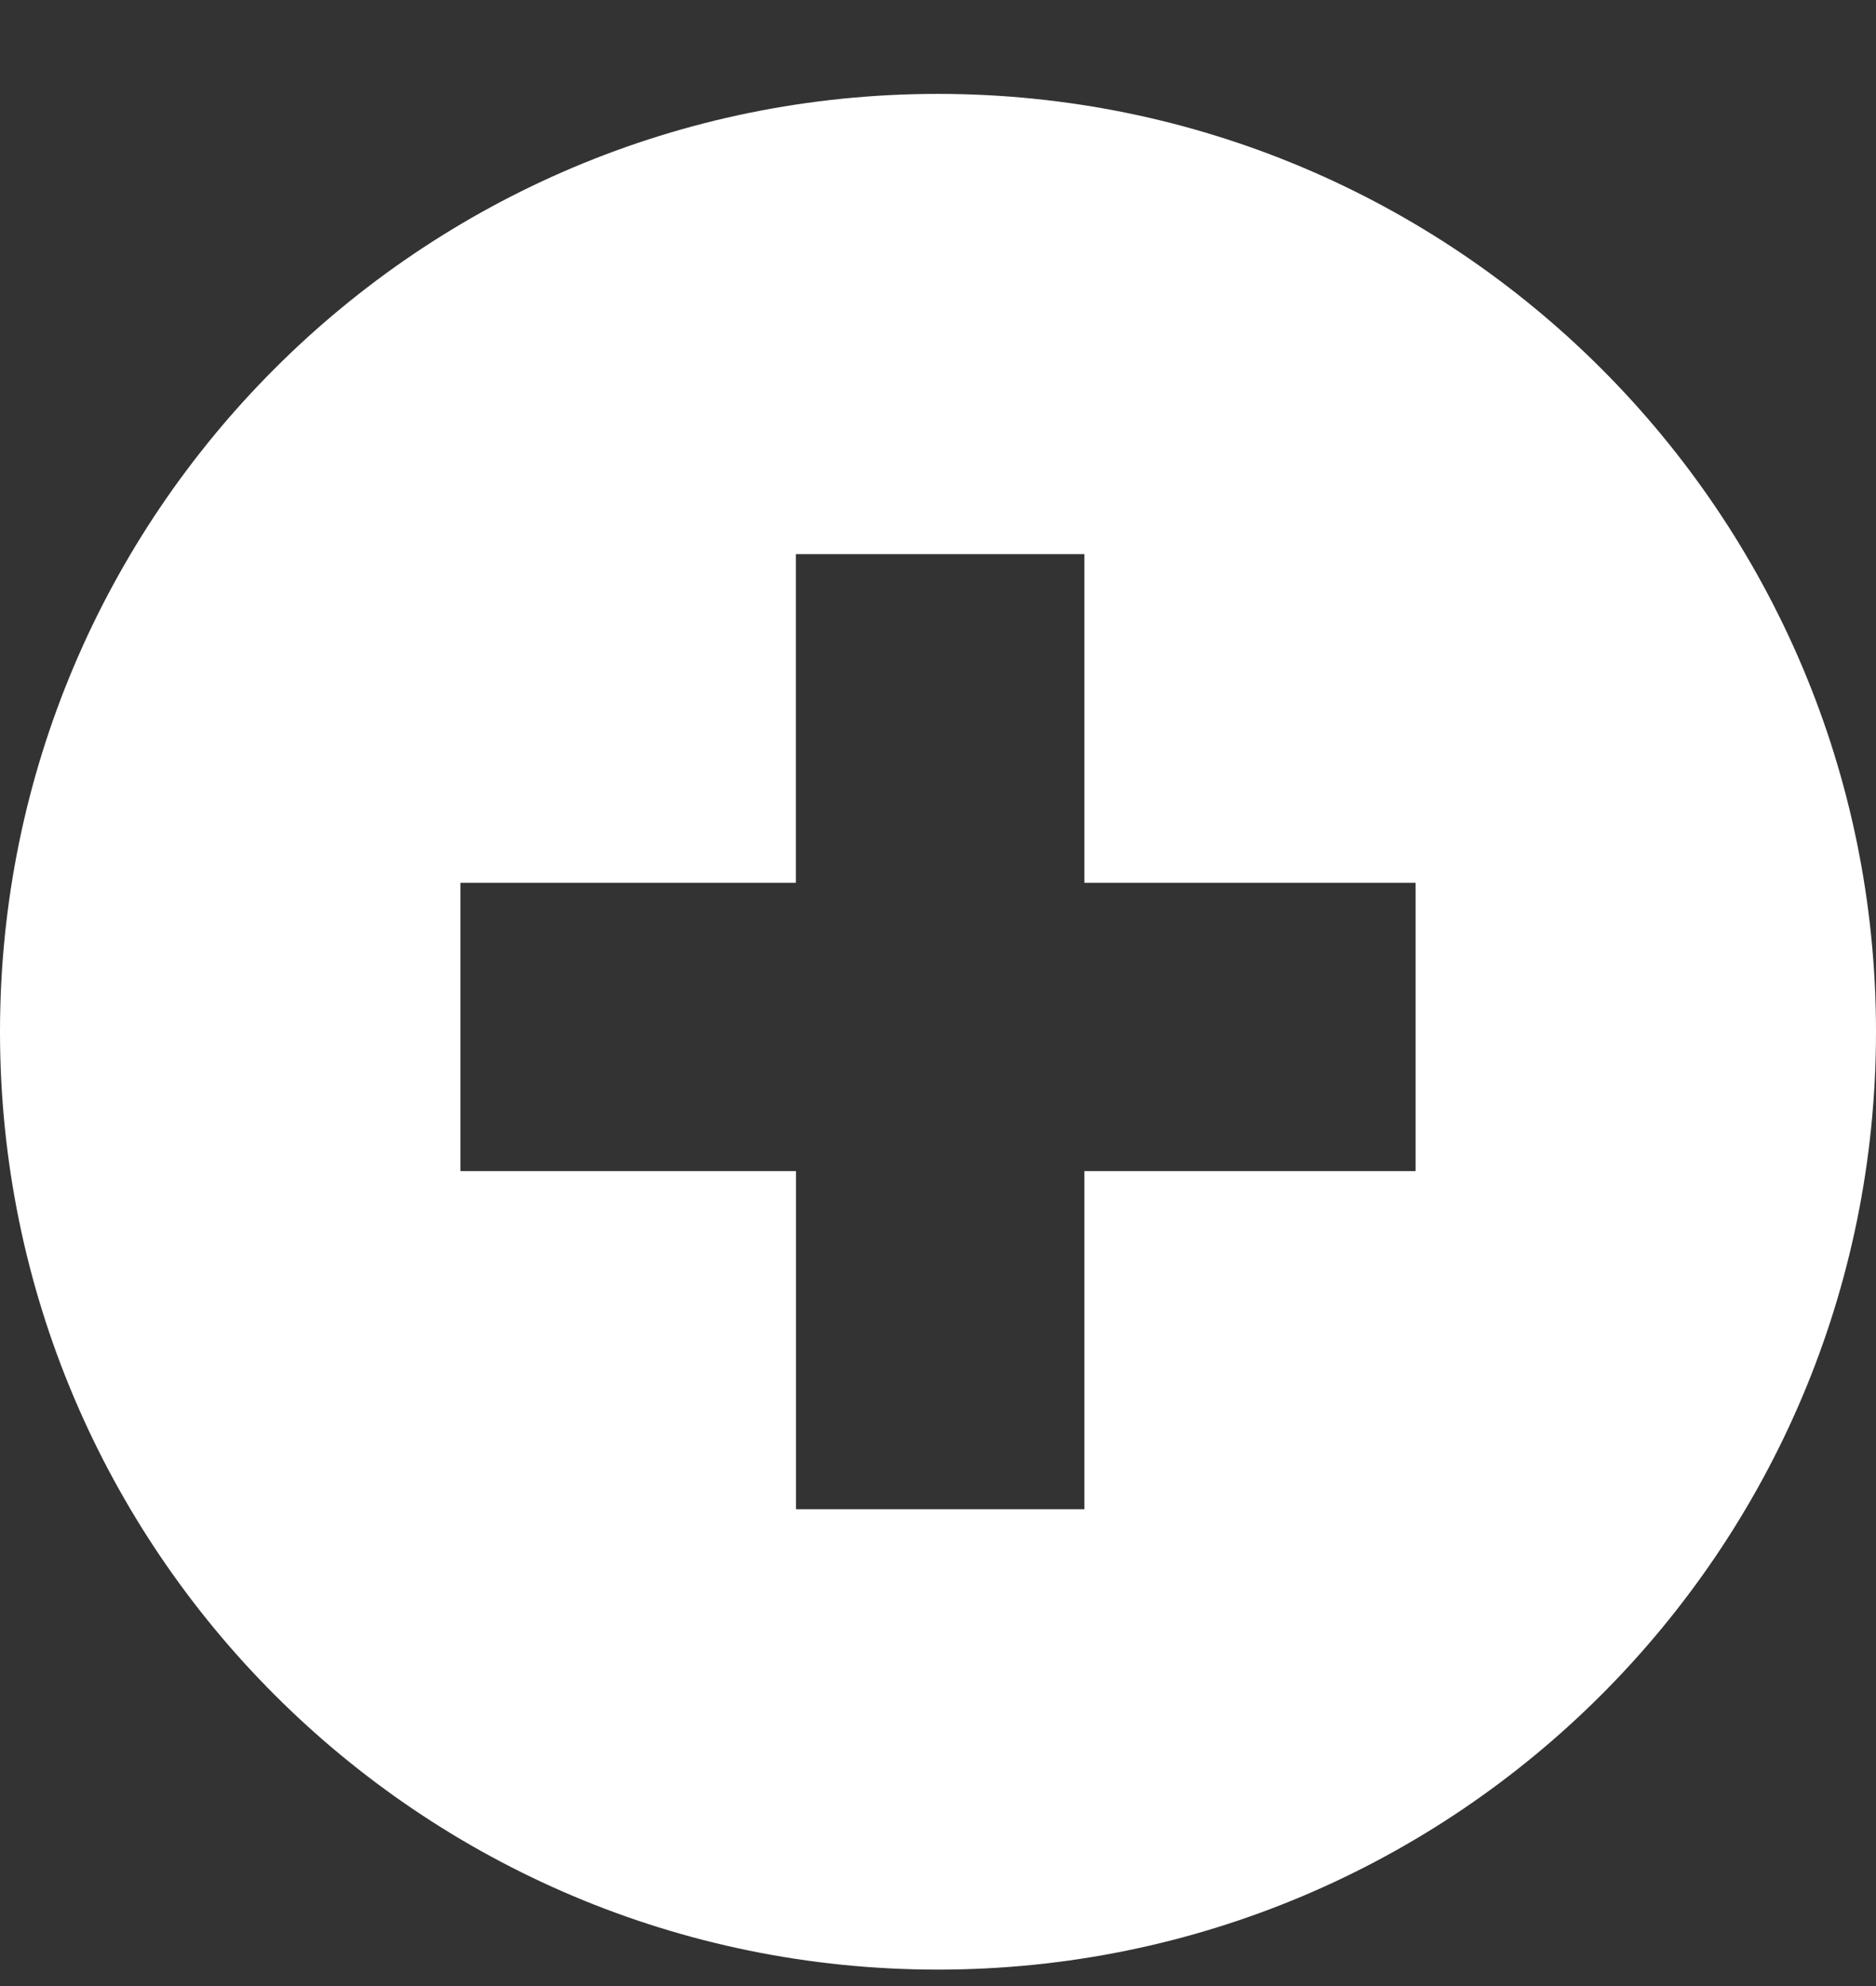 <svg width="17" height="18" viewBox="0 0 17 18" fill="none" xmlns="http://www.w3.org/2000/svg">
<rect x="0" y="0" width="17" height="18" fill="#333333" stroke="none"/>
<g clip-path="url(#clip0)">
<path d="M8.499 0.851C3.805 0.851 0 4.657 0 9.351C0 14.046 3.805 17.851 8.499 17.851C13.195 17.851 17 14.045 17 9.351C17 4.657 13.195 0.851 8.499 0.851ZM12.829 10.614H9.826V13.679H7.213V10.614H4.172V8.001H7.212V5.022H9.826V8.001H12.828V10.614H12.829Z" fill="white"/>
</g>
<defs>
<clipPath id="clip0">
<rect width="17" height="17" fill="white" transform="translate(0 0.851)"/>
</clipPath>
</defs>
</svg>
